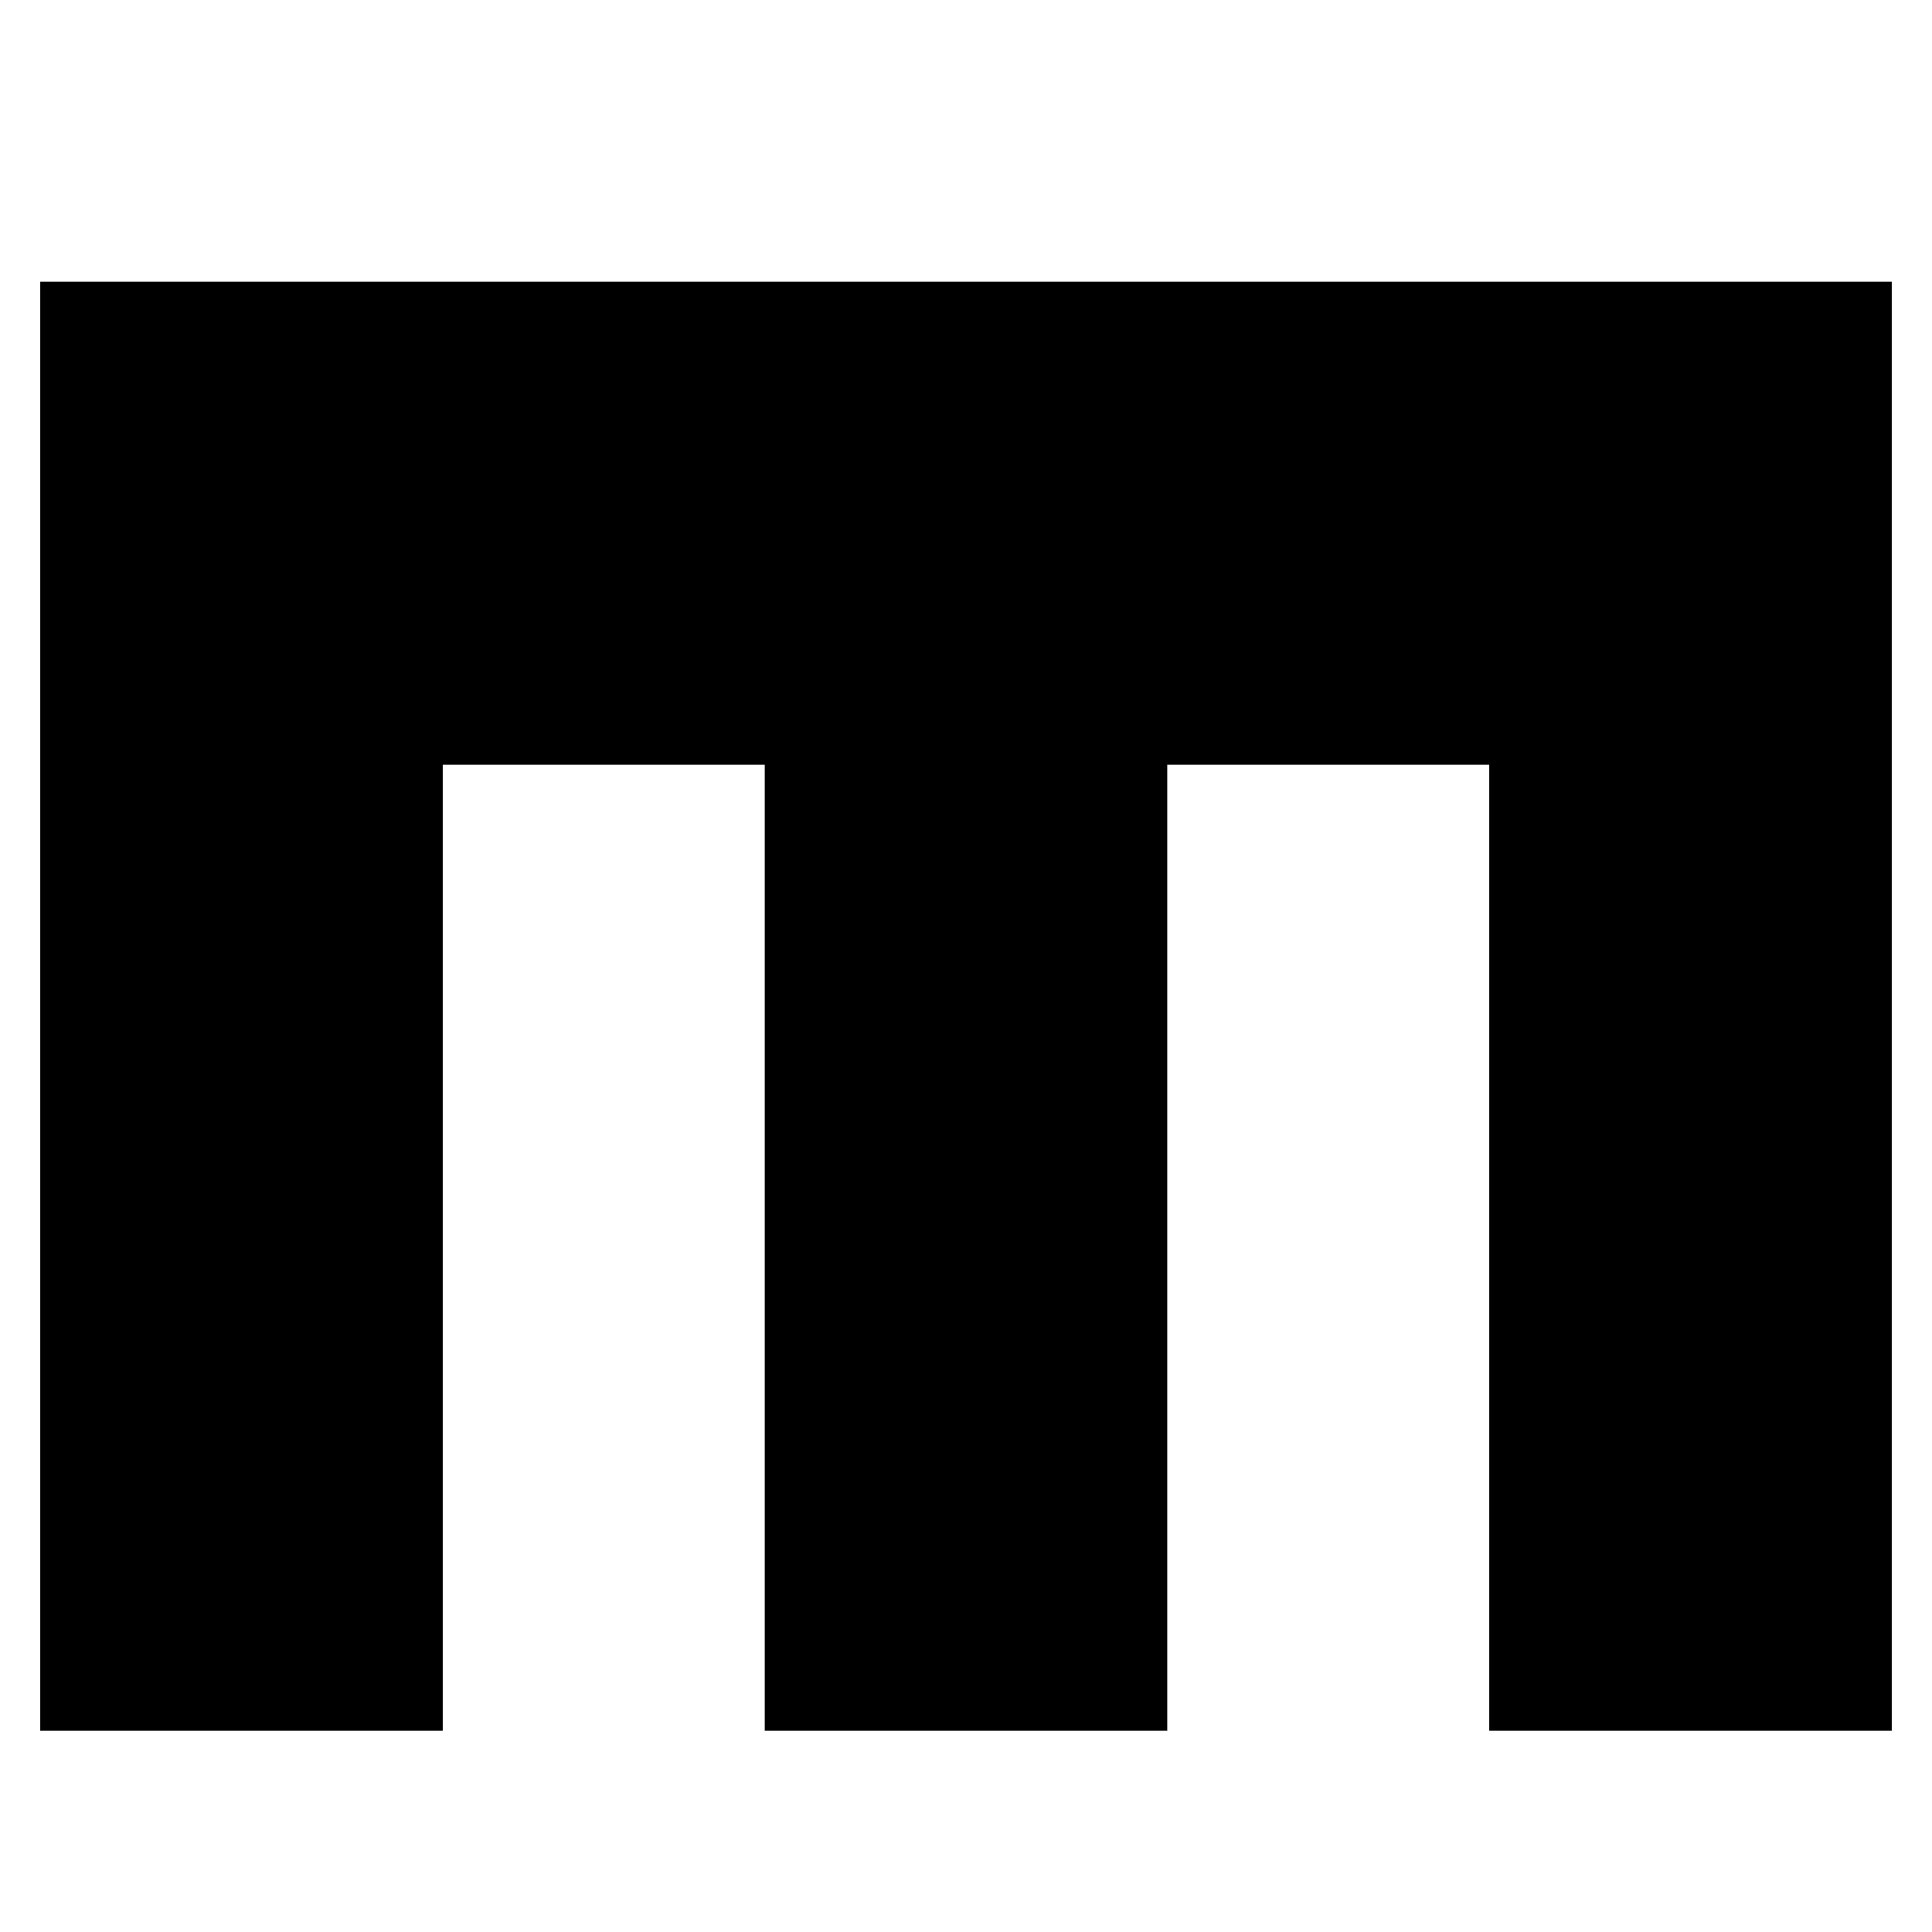 <?xml version="1.0" encoding="utf-8"?>
<!-- Generator: Adobe Illustrator 19.2.1, SVG Export Plug-In . SVG Version: 6.00 Build 0)  -->
<svg version="1.1" xmlns="http://www.w3.org/2000/svg" xmlns:xlink="http://www.w3.org/1999/xlink" x="0px" y="0px" width="24px"
	 height="24px" viewBox="0 0 24 24" enable-background="new 0 0 24 24" xml:space="preserve">
<g id="Filled_Icons">
	<g>
		<polygon points="23.5,9.023 23.5,3.5 0.5,3.5 0.5,9.068 0.5,21.5 5.5,21.5 5.5,9.5 9.5,9.5 9.5,21.5 14.5,21.5 14.5,9.5 18.5,9.5 
			18.5,21.5 23.5,21.5 		"/>
	</g>
</g>
<g id="Frames-24px">
	<rect fill="none" width="24" height="24"/>
</g>
</svg>
